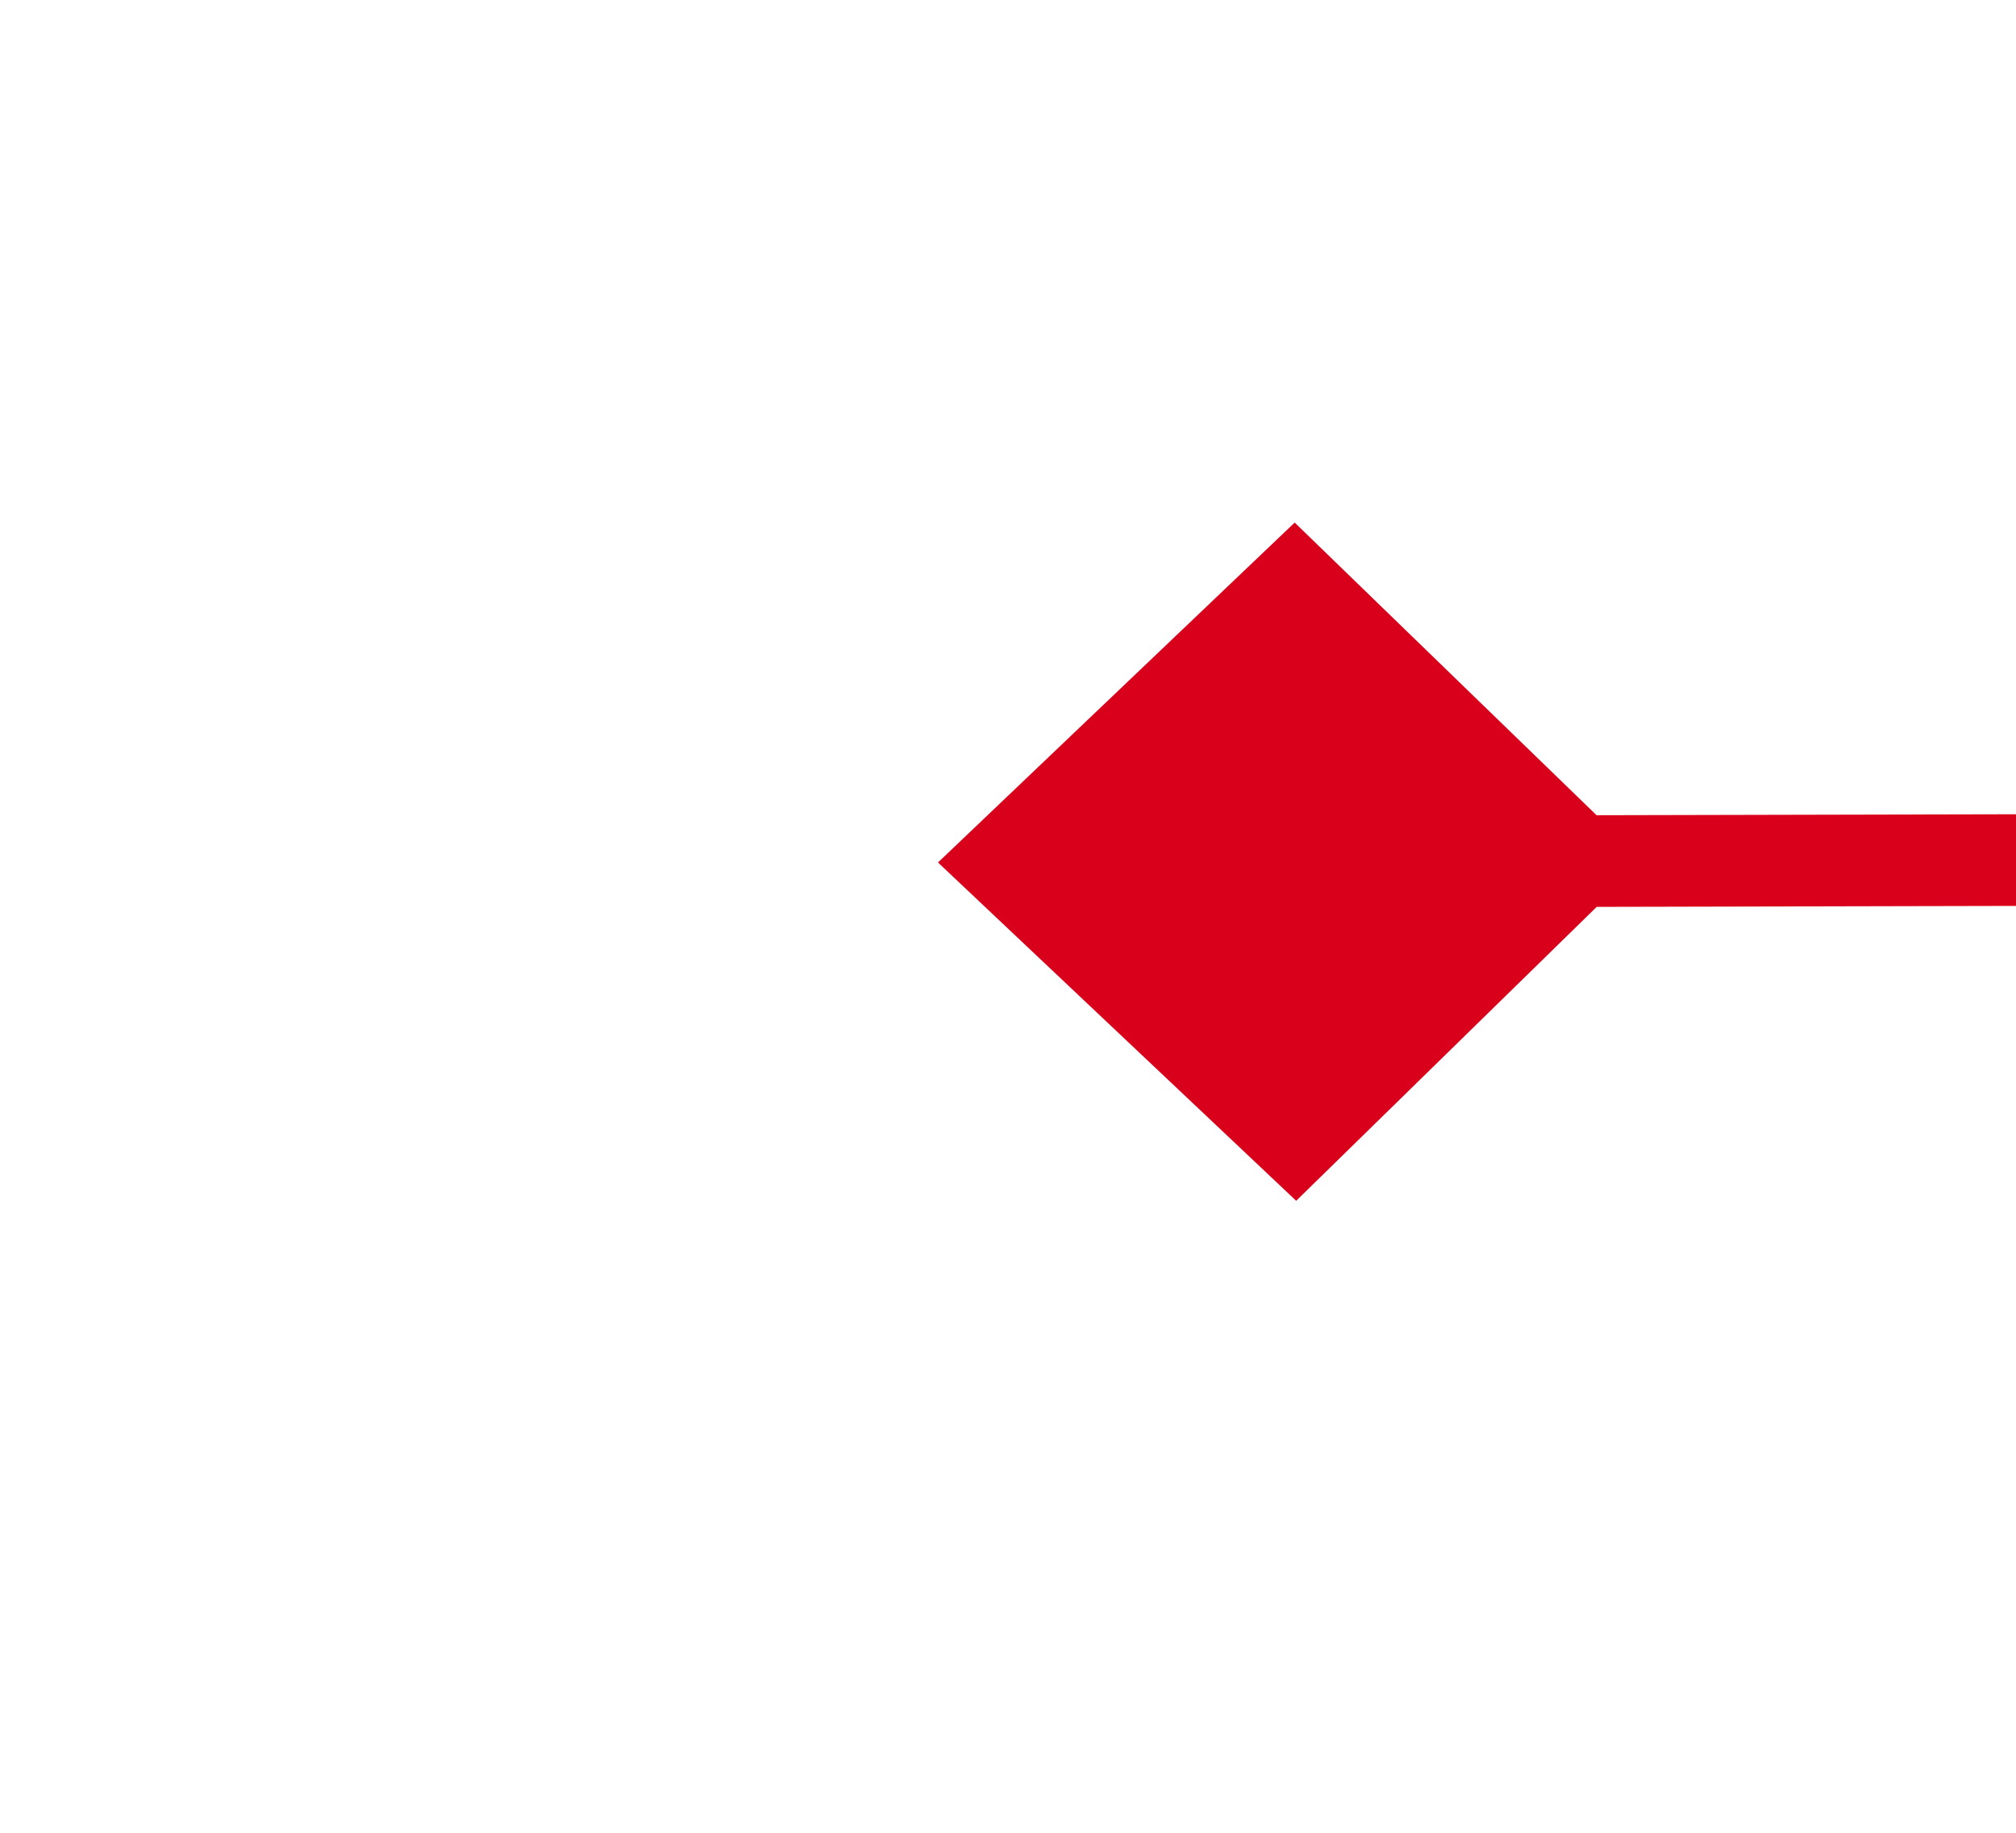 ﻿<?xml version="1.0" encoding="utf-8"?>
<svg version="1.1" xmlns:xlink="http://www.w3.org/1999/xlink" width="22px" height="20px" preserveAspectRatio="xMinYMid meet" viewBox="1780 29  22 18" xmlns="http://www.w3.org/2000/svg">
  <g transform="matrix(0.927 -0.375 0.375 0.927 116.179 673.687 )">
    <path d="M 1787.9 66.8  L 1784 70.5  L 1787.9 74.2  L 1791.7 70.5  L 1787.9 66.8  Z M 1956.1 74.2  L 1960 70.5  L 1956.1 66.8  L 1952.3 70.5  L 1956.1 74.2  Z " fill-rule="nonzero" fill="#d9001b" stroke="none" transform="matrix(0.928 0.373 -0.373 0.928 161.281 -692.91 )" />
    <path d="M 1785 70.5  L 1959 70.5  " stroke-width="1" stroke="#d9001b" fill="none" transform="matrix(0.928 0.373 -0.373 0.928 161.281 -692.91 )" />
  </g>
</svg>